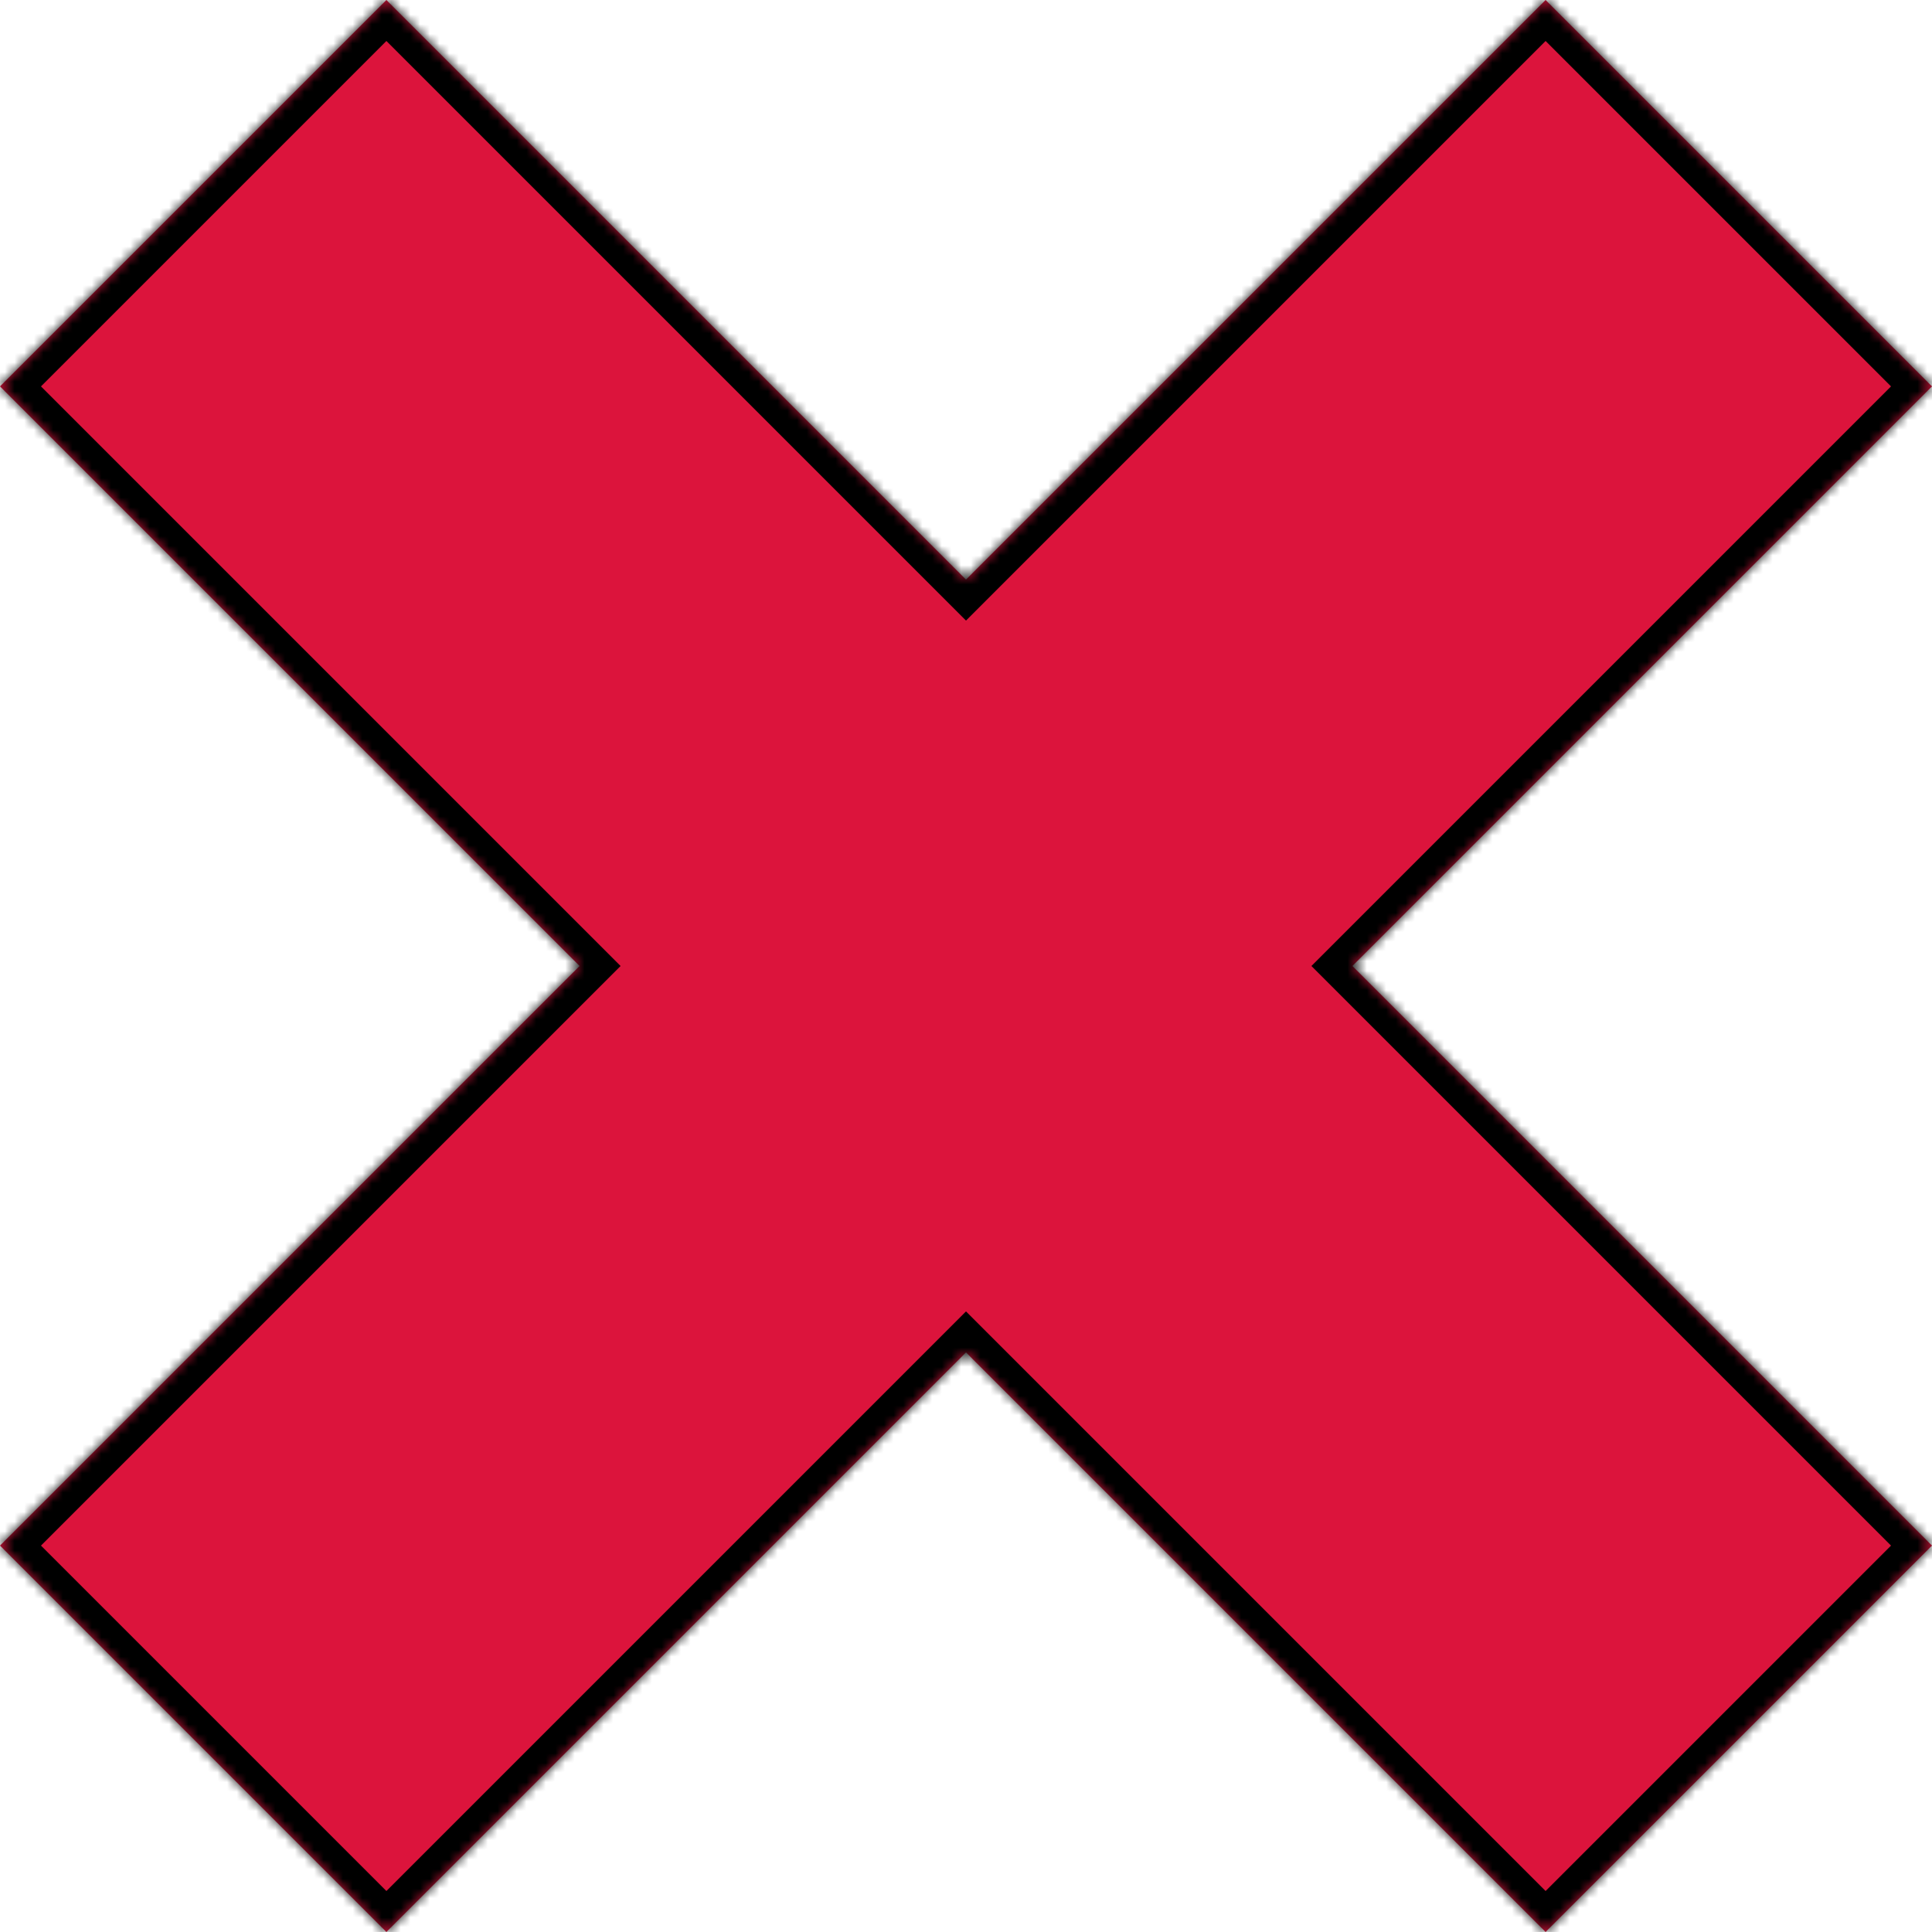 <svg width="200" height="200" viewBox="0 0 200 200" fill="none" xmlns="http://www.w3.org/2000/svg">
<g clip-path="url(#clip0_2_17)">
<mask id="path-1-inside-1_2_17" fill="white">
<path fill-rule="evenodd" clip-rule="evenodd" d="M0 40L40 0L100 60L160 0L200 40L140 100L200 160L160 200L100 140L40 200L0 160L60 100L0 40Z"/>
</mask>
<path fill-rule="evenodd" clip-rule="evenodd" d="M0 40L40 0L100 60L160 0L200 40L140 100L200 160L160 200L100 140L40 200L0 160L60 100L0 40Z" fill="#DC143C"/>
<path d="M40 0L42.121 -2.121L40 -4.243L37.879 -2.121L40 0ZM0 40L-2.121 37.879L-4.243 40L-2.121 42.121L0 40ZM100 60L97.879 62.121L100 64.243L102.121 62.121L100 60ZM160 0L162.121 -2.121L160 -4.243L157.879 -2.121L160 0ZM200 40L202.121 42.121L204.243 40L202.121 37.879L200 40ZM140 100L137.879 97.879L135.757 100L137.879 102.121L140 100ZM200 160L202.121 162.121L204.243 160L202.121 157.879L200 160ZM160 200L157.879 202.121L160 204.243L162.121 202.121L160 200ZM100 140L102.121 137.879L100 135.757L97.879 137.879L100 140ZM40 200L37.879 202.121L40 204.243L42.121 202.121L40 200ZM0 160L-2.121 157.879L-4.243 160L-2.121 162.121L0 160ZM60 100L62.121 102.121L64.243 100L62.121 97.879L60 100ZM37.879 -2.121L-2.121 37.879L2.121 42.121L42.121 2.121L37.879 -2.121ZM102.121 57.879L42.121 -2.121L37.879 2.121L97.879 62.121L102.121 57.879ZM157.879 -2.121L97.879 57.879L102.121 62.121L162.121 2.121L157.879 -2.121ZM202.121 37.879L162.121 -2.121L157.879 2.121L197.879 42.121L202.121 37.879ZM142.121 102.121L202.121 42.121L197.879 37.879L137.879 97.879L142.121 102.121ZM202.121 157.879L142.121 97.879L137.879 102.121L197.879 162.121L202.121 157.879ZM162.121 202.121L202.121 162.121L197.879 157.879L157.879 197.879L162.121 202.121ZM97.879 142.121L157.879 202.121L162.121 197.879L102.121 137.879L97.879 142.121ZM42.121 202.121L102.121 142.121L97.879 137.879L37.879 197.879L42.121 202.121ZM-2.121 162.121L37.879 202.121L42.121 197.879L2.121 157.879L-2.121 162.121ZM57.879 97.879L-2.121 157.879L2.121 162.121L62.121 102.121L57.879 97.879ZM-2.121 42.121L57.879 102.121L62.121 97.879L2.121 37.879L-2.121 42.121Z" fill="black" mask="url(#path-1-inside-1_2_17)"/>
</g>
<defs>
<clipPath id="clip0_2_17">
<rect width="200" height="200" fill="white"/>
</clipPath>
</defs>
</svg>
